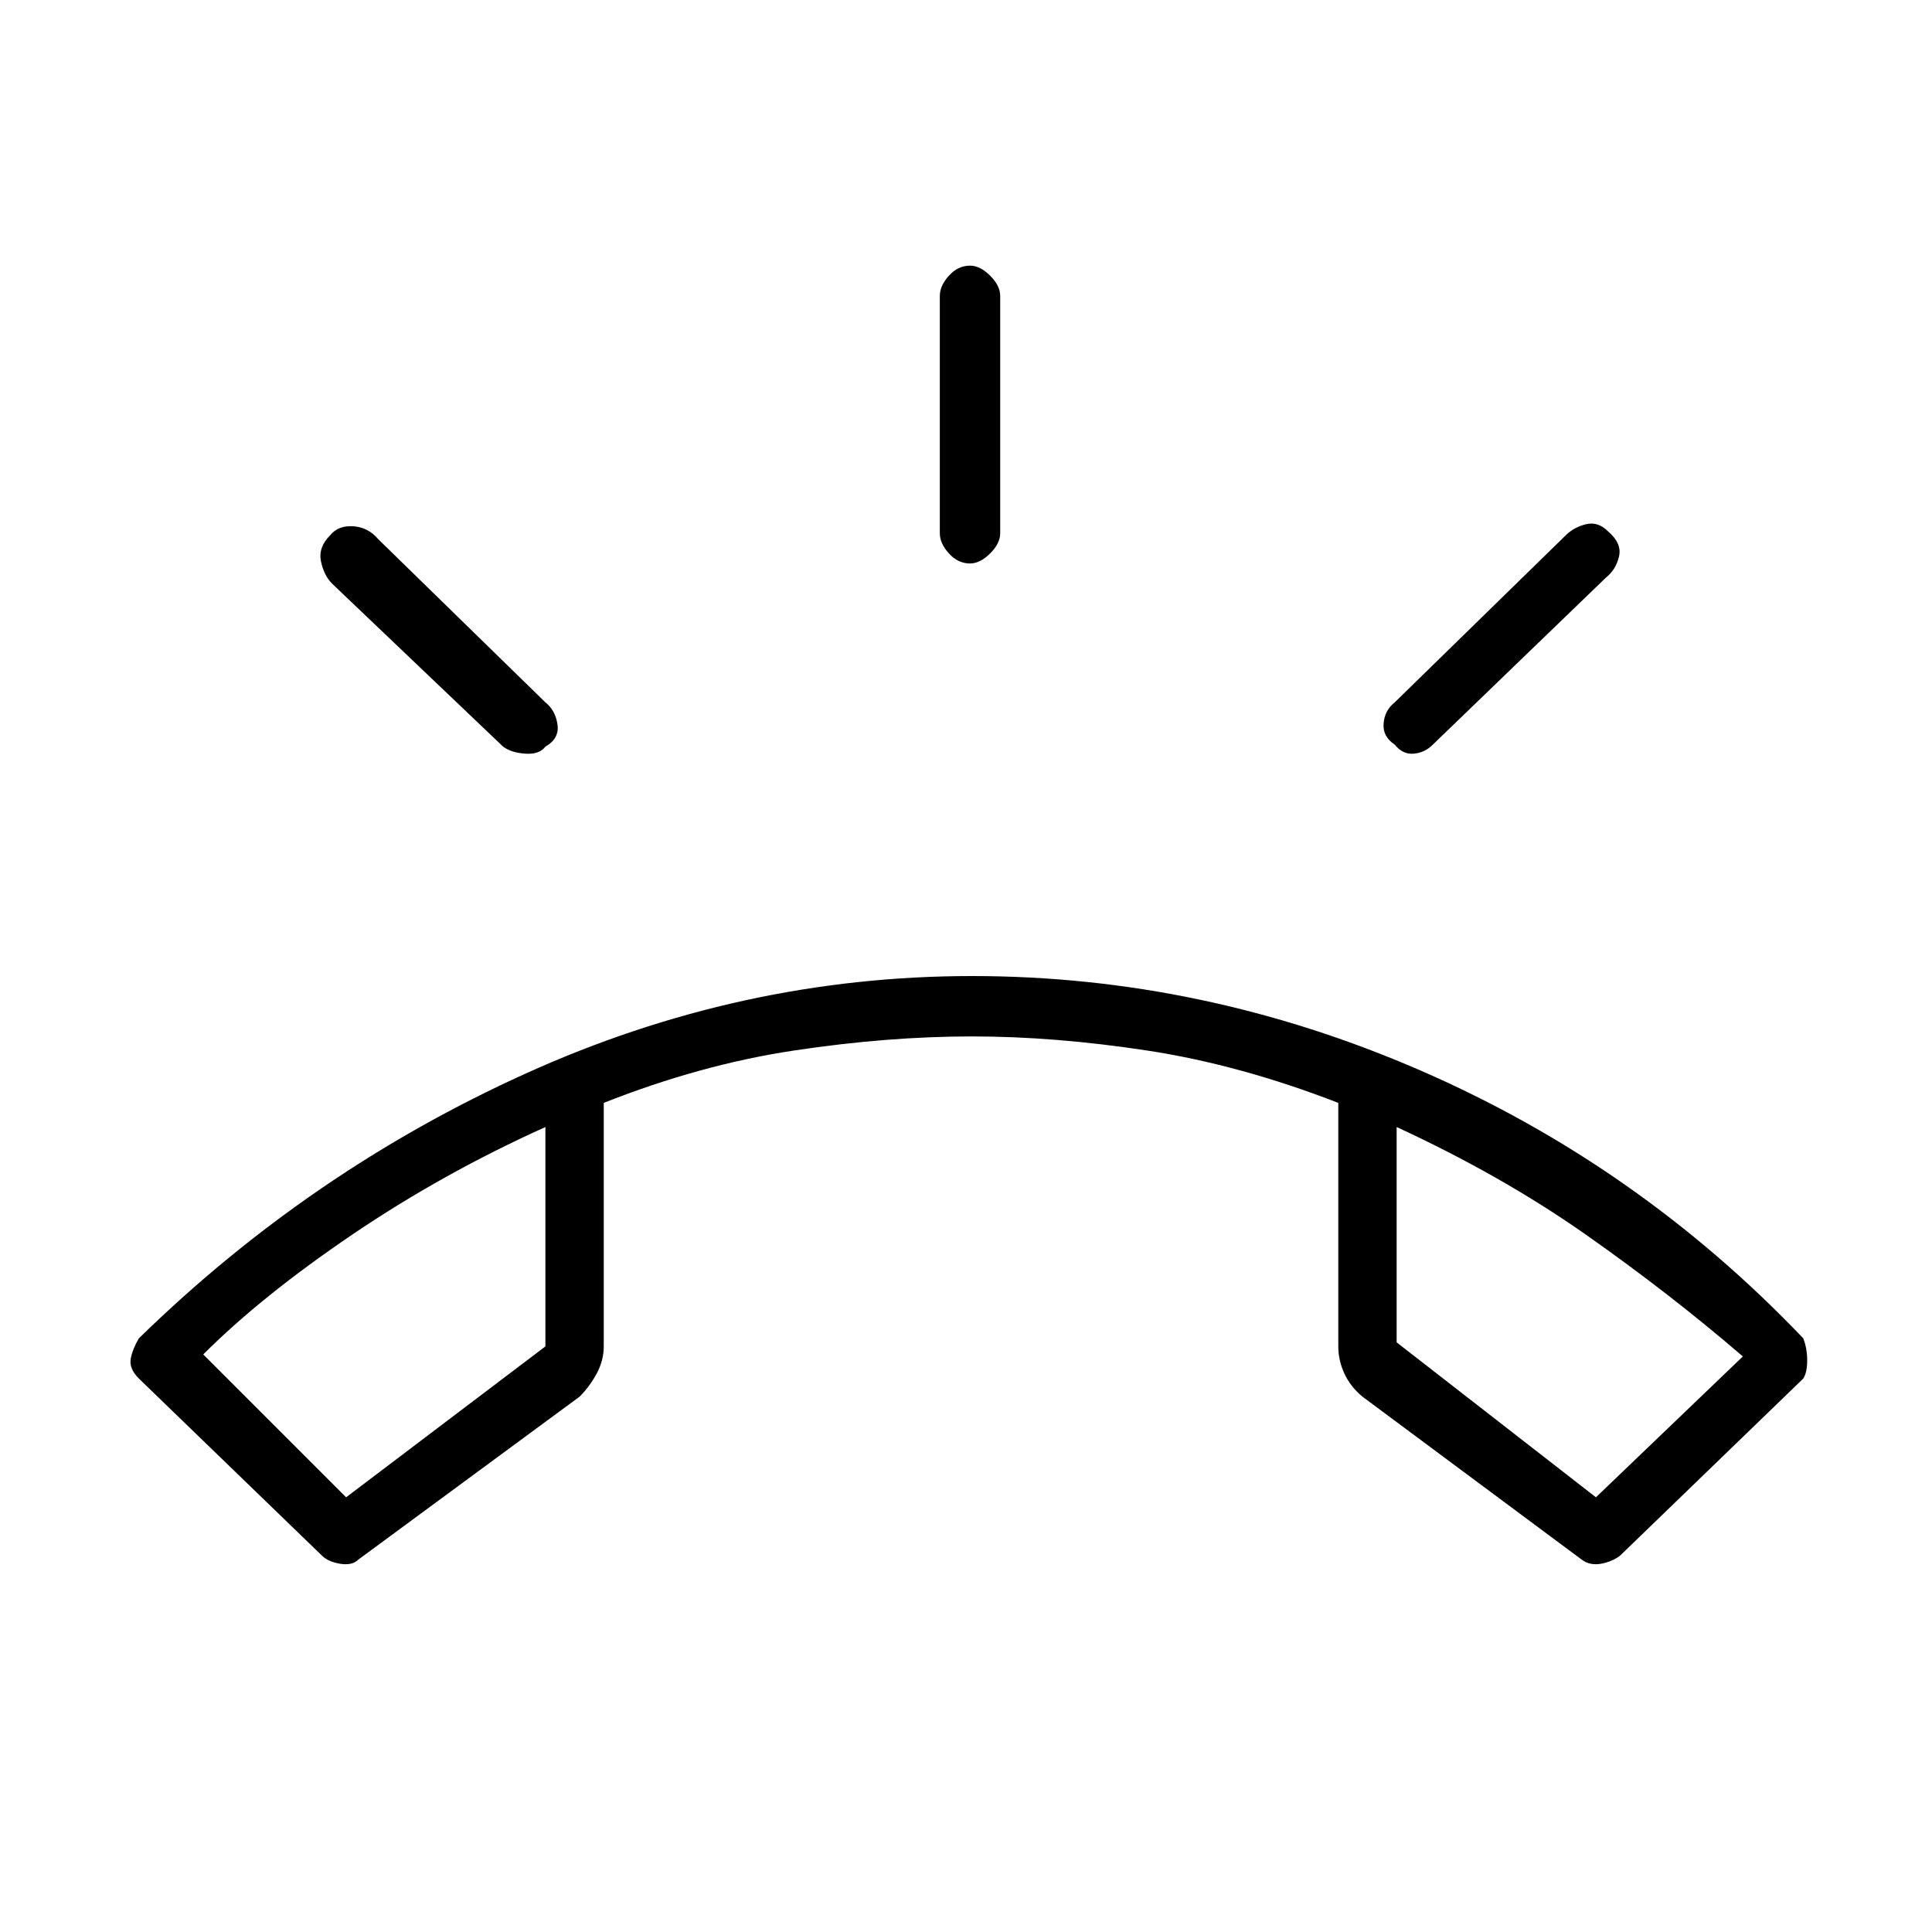 <svg xmlns="http://www.w3.org/2000/svg" height="20" width="20"><path d="m3.333 16.104-1.895-1.833q-.105-.104-.084-.209.021-.104.084-.208 1.77-1.729 4-2.739 2.229-1.011 4.624-1.011 2.396 0 4.646.979t3.959 2.771q.041.104.041.229t-.041.188l-1.896 1.833q-.083.063-.198.084-.115.02-.198-.042l-2.271-1.688q-.125-.104-.187-.239-.063-.136-.063-.281v-2.521q-1.021-.396-1.979-.542-.958-.146-1.813-.146-.874 0-1.843.146t-1.969.542v2.521q0 .145-.073.281-.073.135-.177.239l-2.292 1.688q-.062.062-.187.042-.125-.021-.188-.084Zm.25-.604 2.063-1.562v-2.271q-1.063.479-2 1.114-.938.636-1.542 1.24Zm12.938 0 1.521-1.458q-.75-.646-1.625-1.261-.875-.614-1.959-1.114v2.229Zm-6.479-9.667q-.125 0-.219-.104t-.094-.208V3.062q0-.104.094-.208t.219-.104q.104 0 .208.104t.104.208v2.459q0 .104-.104.208t-.208.104Zm4.396 1.875q-.126-.083-.115-.218.01-.136.115-.219l1.77-1.729q.084-.084.209-.115.125-.031.229.073.146.125.114.26-.031.136-.135.219l-1.792 1.729q-.083.084-.198.094-.114.01-.197-.094Zm-9.23.021-1.77-1.687q-.084-.084-.115-.229-.031-.146.094-.271.083-.104.239-.094.156.01.261.135l1.729 1.688q.104.083.125.229.021.146-.125.229-.063.083-.208.073-.146-.01-.23-.073Zm9.25 3.938Zm-8.812 0Z"/></svg>